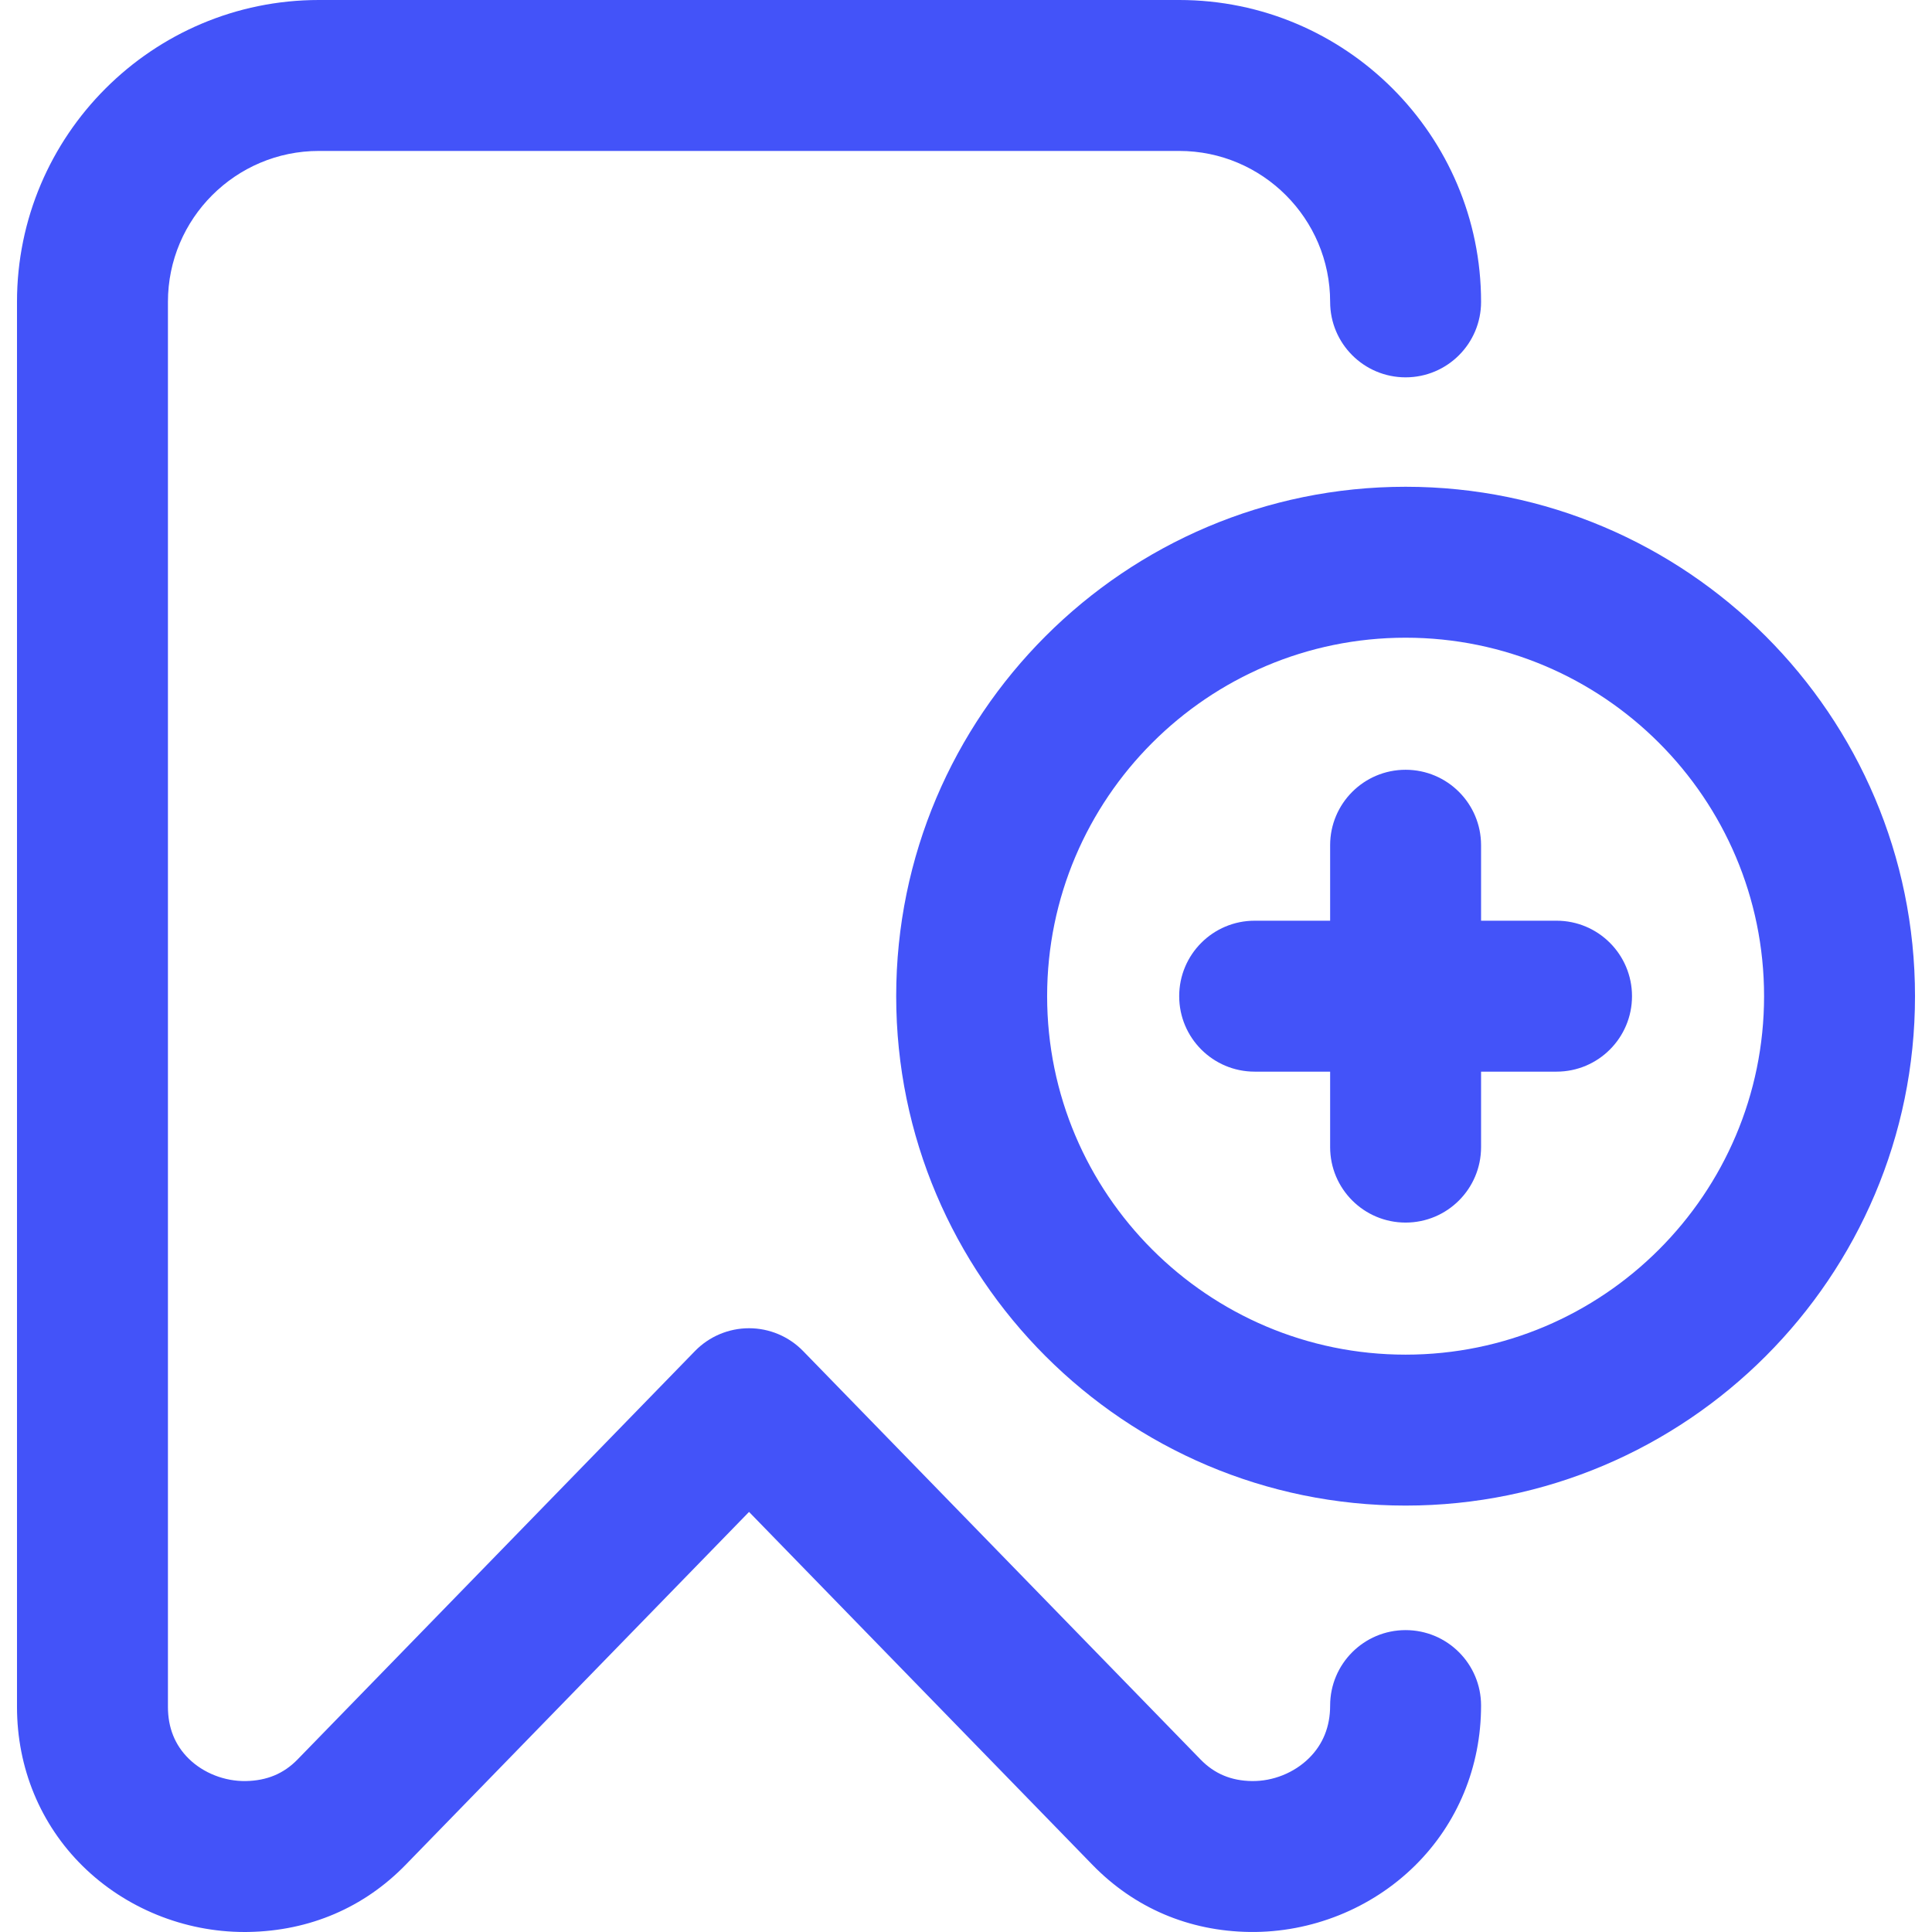 <svg id="Capa_1" enable-background="new 0 0 512.006 512.006" height="512" viewBox="0 0 512.006 512.006" width="512"
    xmlns="http://www.w3.org/2000/svg">
    <path fill="#4353F9" d="m392.503 452c0 16.199-6.219 31.261-17.51 42.41-11.528 11.384-27.456 17.777-43.743 17.588-16.177-.205-30.612-6.362-41.748-17.806l-90.999-93.515-90.999 93.515c-11.057 11.363-25.458 17.519-41.649 17.804-.354.006-.711.009-1.065.009-15.968 0-31.518-6.31-42.813-17.407-11.268-11.071-17.474-26.076-17.474-42.25v-372.348c0-44.112 35.888-80 80-80h228c44.112 0 80 35.888 80 80 0 11.046-8.954 20-20 20s-20-8.954-20-20c0-22.056-17.944-40-40-40h-228c-22.056 0-40 17.944-40 40v372.349c0 5.512 1.854 10.127 5.508 13.718 3.883 3.815 9.513 6.035 15.14 5.936 5.568-.098 10.045-1.964 13.686-5.706l105.333-108.246c3.766-3.869 8.936-6.052 14.334-6.052s10.568 2.183 14.334 6.052l105.332 108.246c3.667 3.77 8.111 5.635 13.586 5.705 5.605.083 11.223-2.192 15.133-6.054 3.726-3.679 5.614-8.371 5.614-13.947 0-11.046 8.954-20 20-20s20 8.953 20 19.999zm115-188c0 74.439-60.561 135-135 135s-135-60.561-135-135 60.561-135 135-135 135 60.561 135 135zm-40 0c0-52.383-42.617-95-95-95s-95 42.617-95 95 42.617 95 95 95 95-42.617 95-95zm-55-20h-20v-20c0-11.046-8.954-20-20-20s-20 8.954-20 20v20h-20c-11.046 0-20 8.954-20 20s8.954 20 20 20h20v20c0 11.046 8.954 20 20 20s20-8.954 20-20v-20h20c11.046 0 20-8.954 20-20s-8.954-20-20-20z" />
</svg>